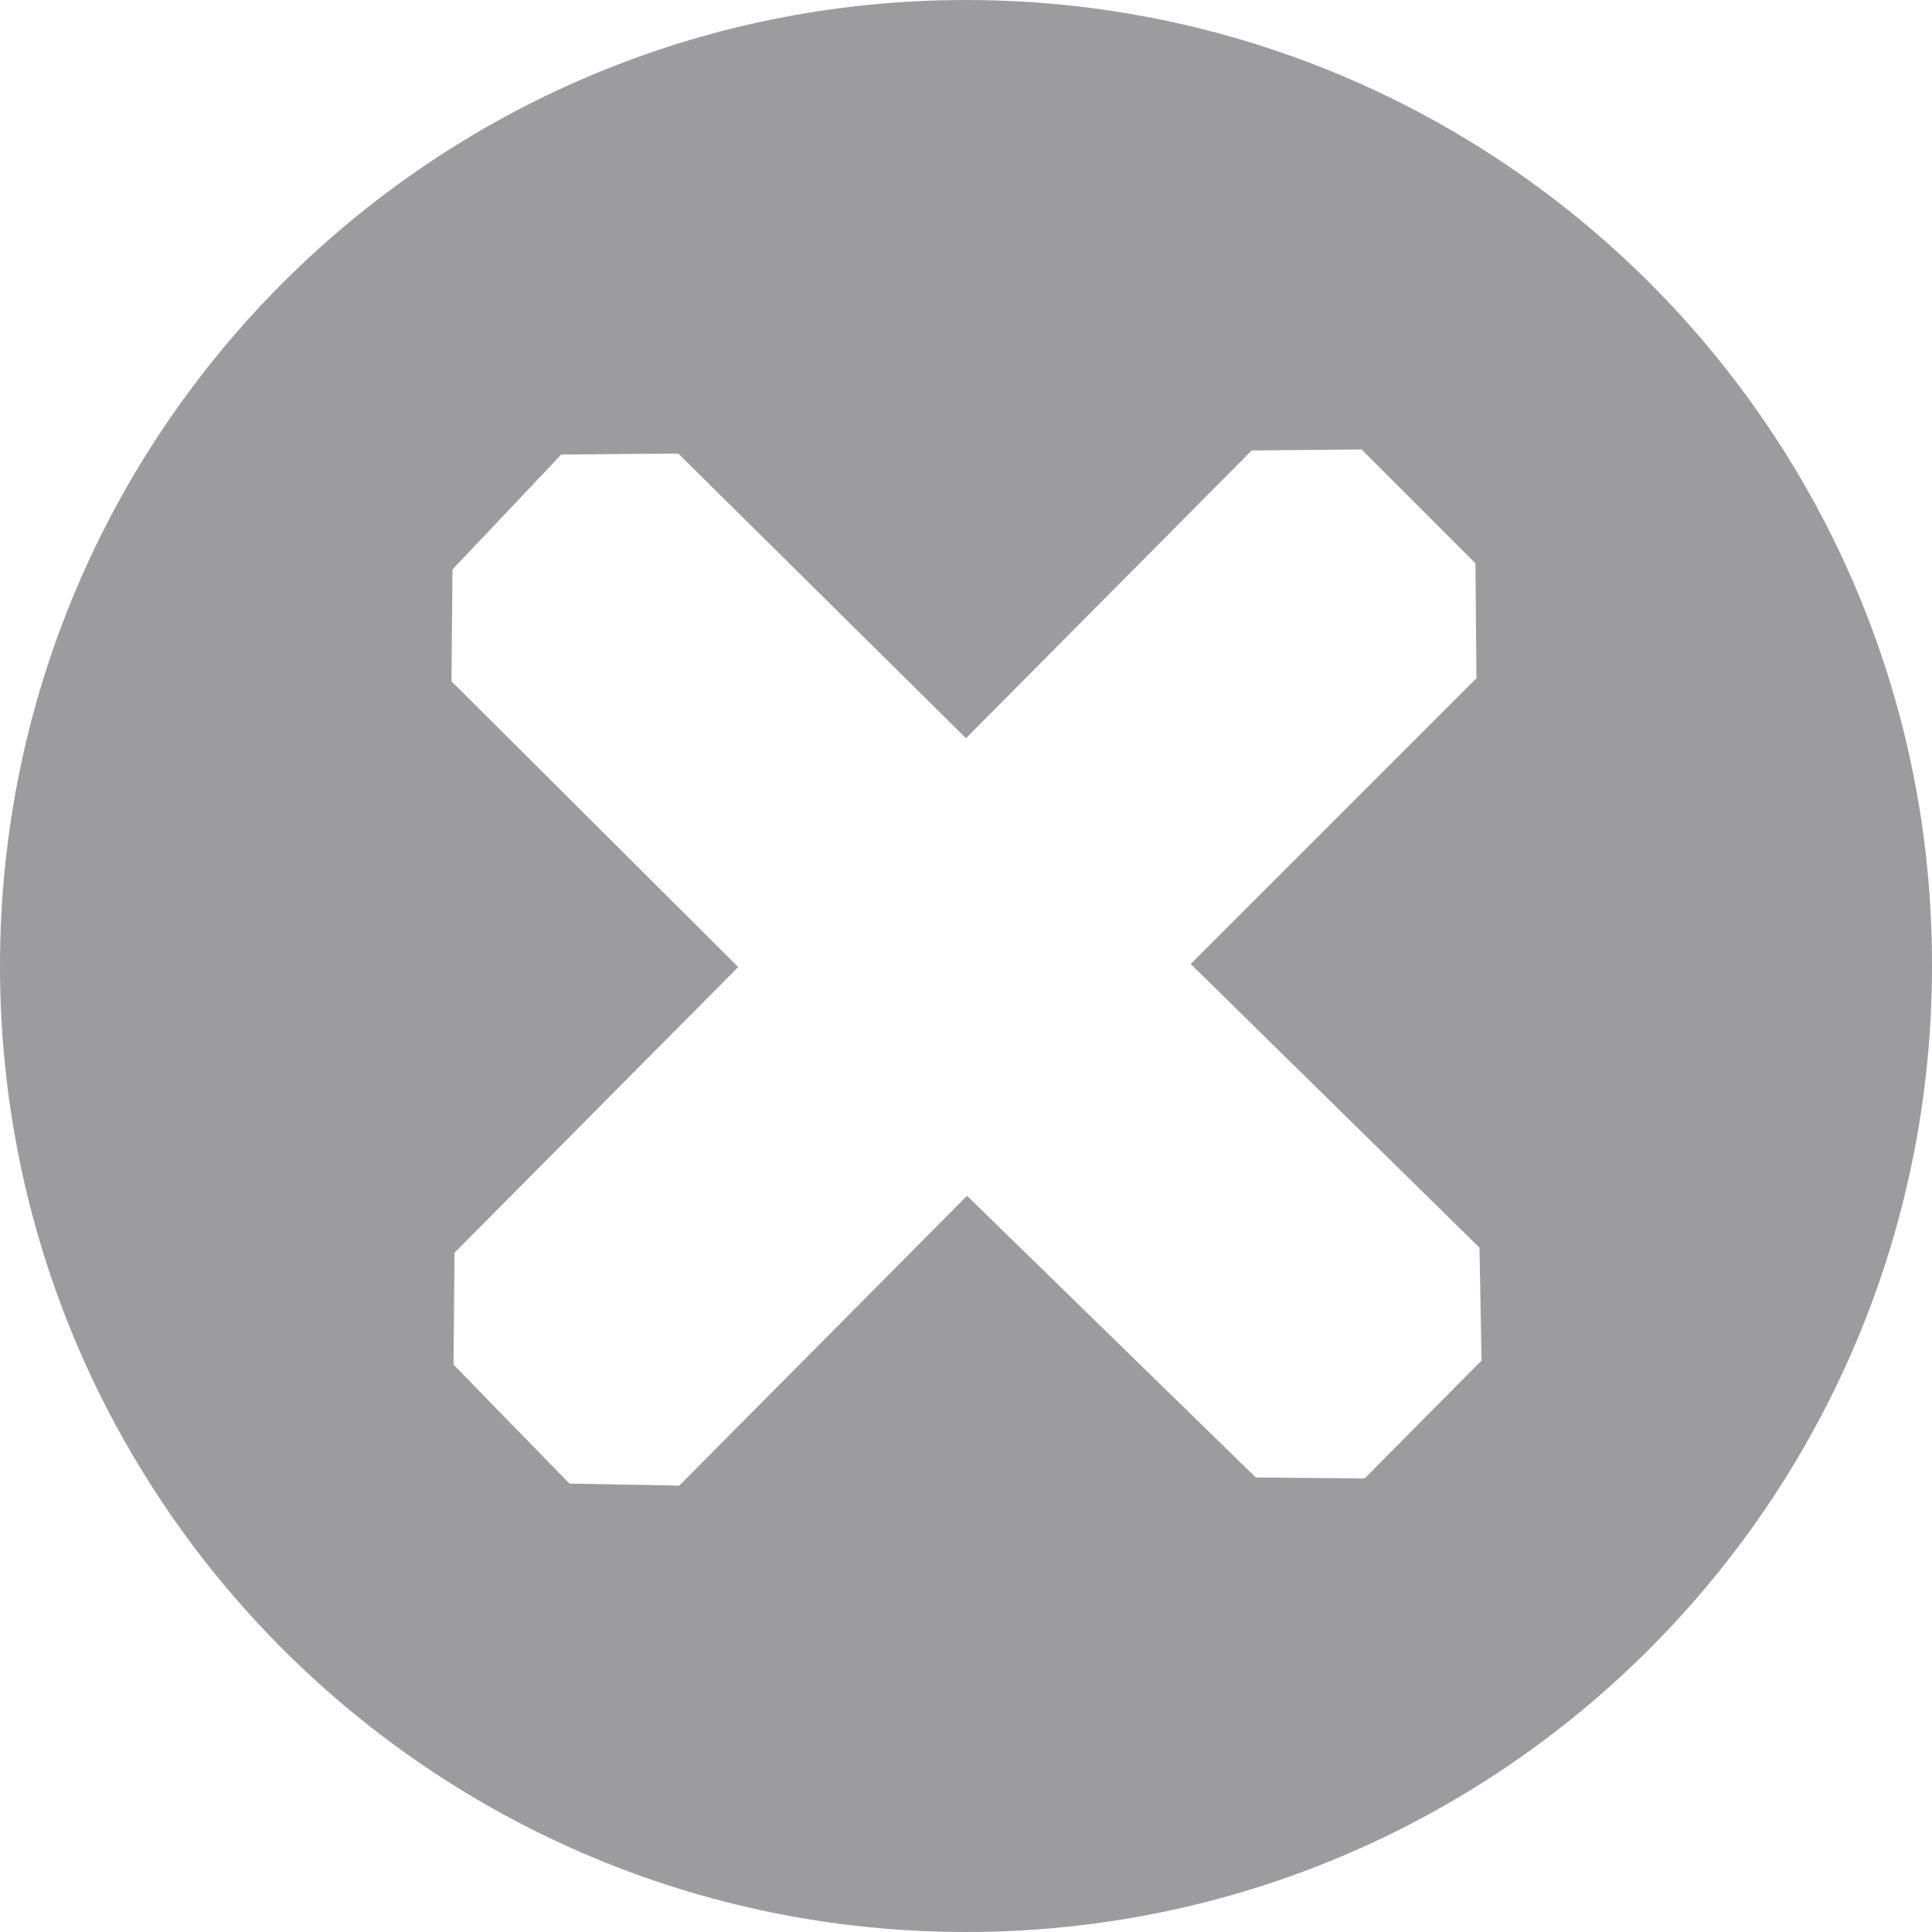 <?xml version="1.0" encoding="utf-8"?>
<!DOCTYPE svg PUBLIC "-//W3C//DTD SVG 1.1//EN" "http://www.w3.org/Graphics/SVG/1.1/DTD/svg11.dtd">
<svg version="1.1" id="Layer_1" xmlns="http://www.w3.org/2000/svg" xmlns:xlink="http://www.w3.org/1999/xlink" x="0px" y="0px"
	 width="19px" height="19px" viewBox="0 0 19 19" enable-background="new 0 0 19 19" xml:space="preserve">
<g>
	<g>
		<path fill-rule="evenodd" clip-rule="evenodd" fill="#9C9C9E" d="M9.5,0C4.25,0,0,4.25,0,9.5C0,14.75,4.25,19,9.5,19
			c5.25,0,9.5-4.25,9.5-9.5C19.01,4.25,14.75,0,9.5,0z M13.42,14.54l-1.07-0.01l-2.84-2.77l-2.83,2.85L5.6,14.59l-1.14-1.17
			l0.01-1.1l2.79-2.81L4.44,6.7l0.01-1.1l1.07-1.13l1.15-0.01L9.5,7.26l2.81-2.83l1.08-0.01l1.12,1.12l0.01,1.13l-2.81,2.81
			l2.84,2.79l0.02,1.11L13.42,14.54z"/>
	</g>
</g>
</svg>
